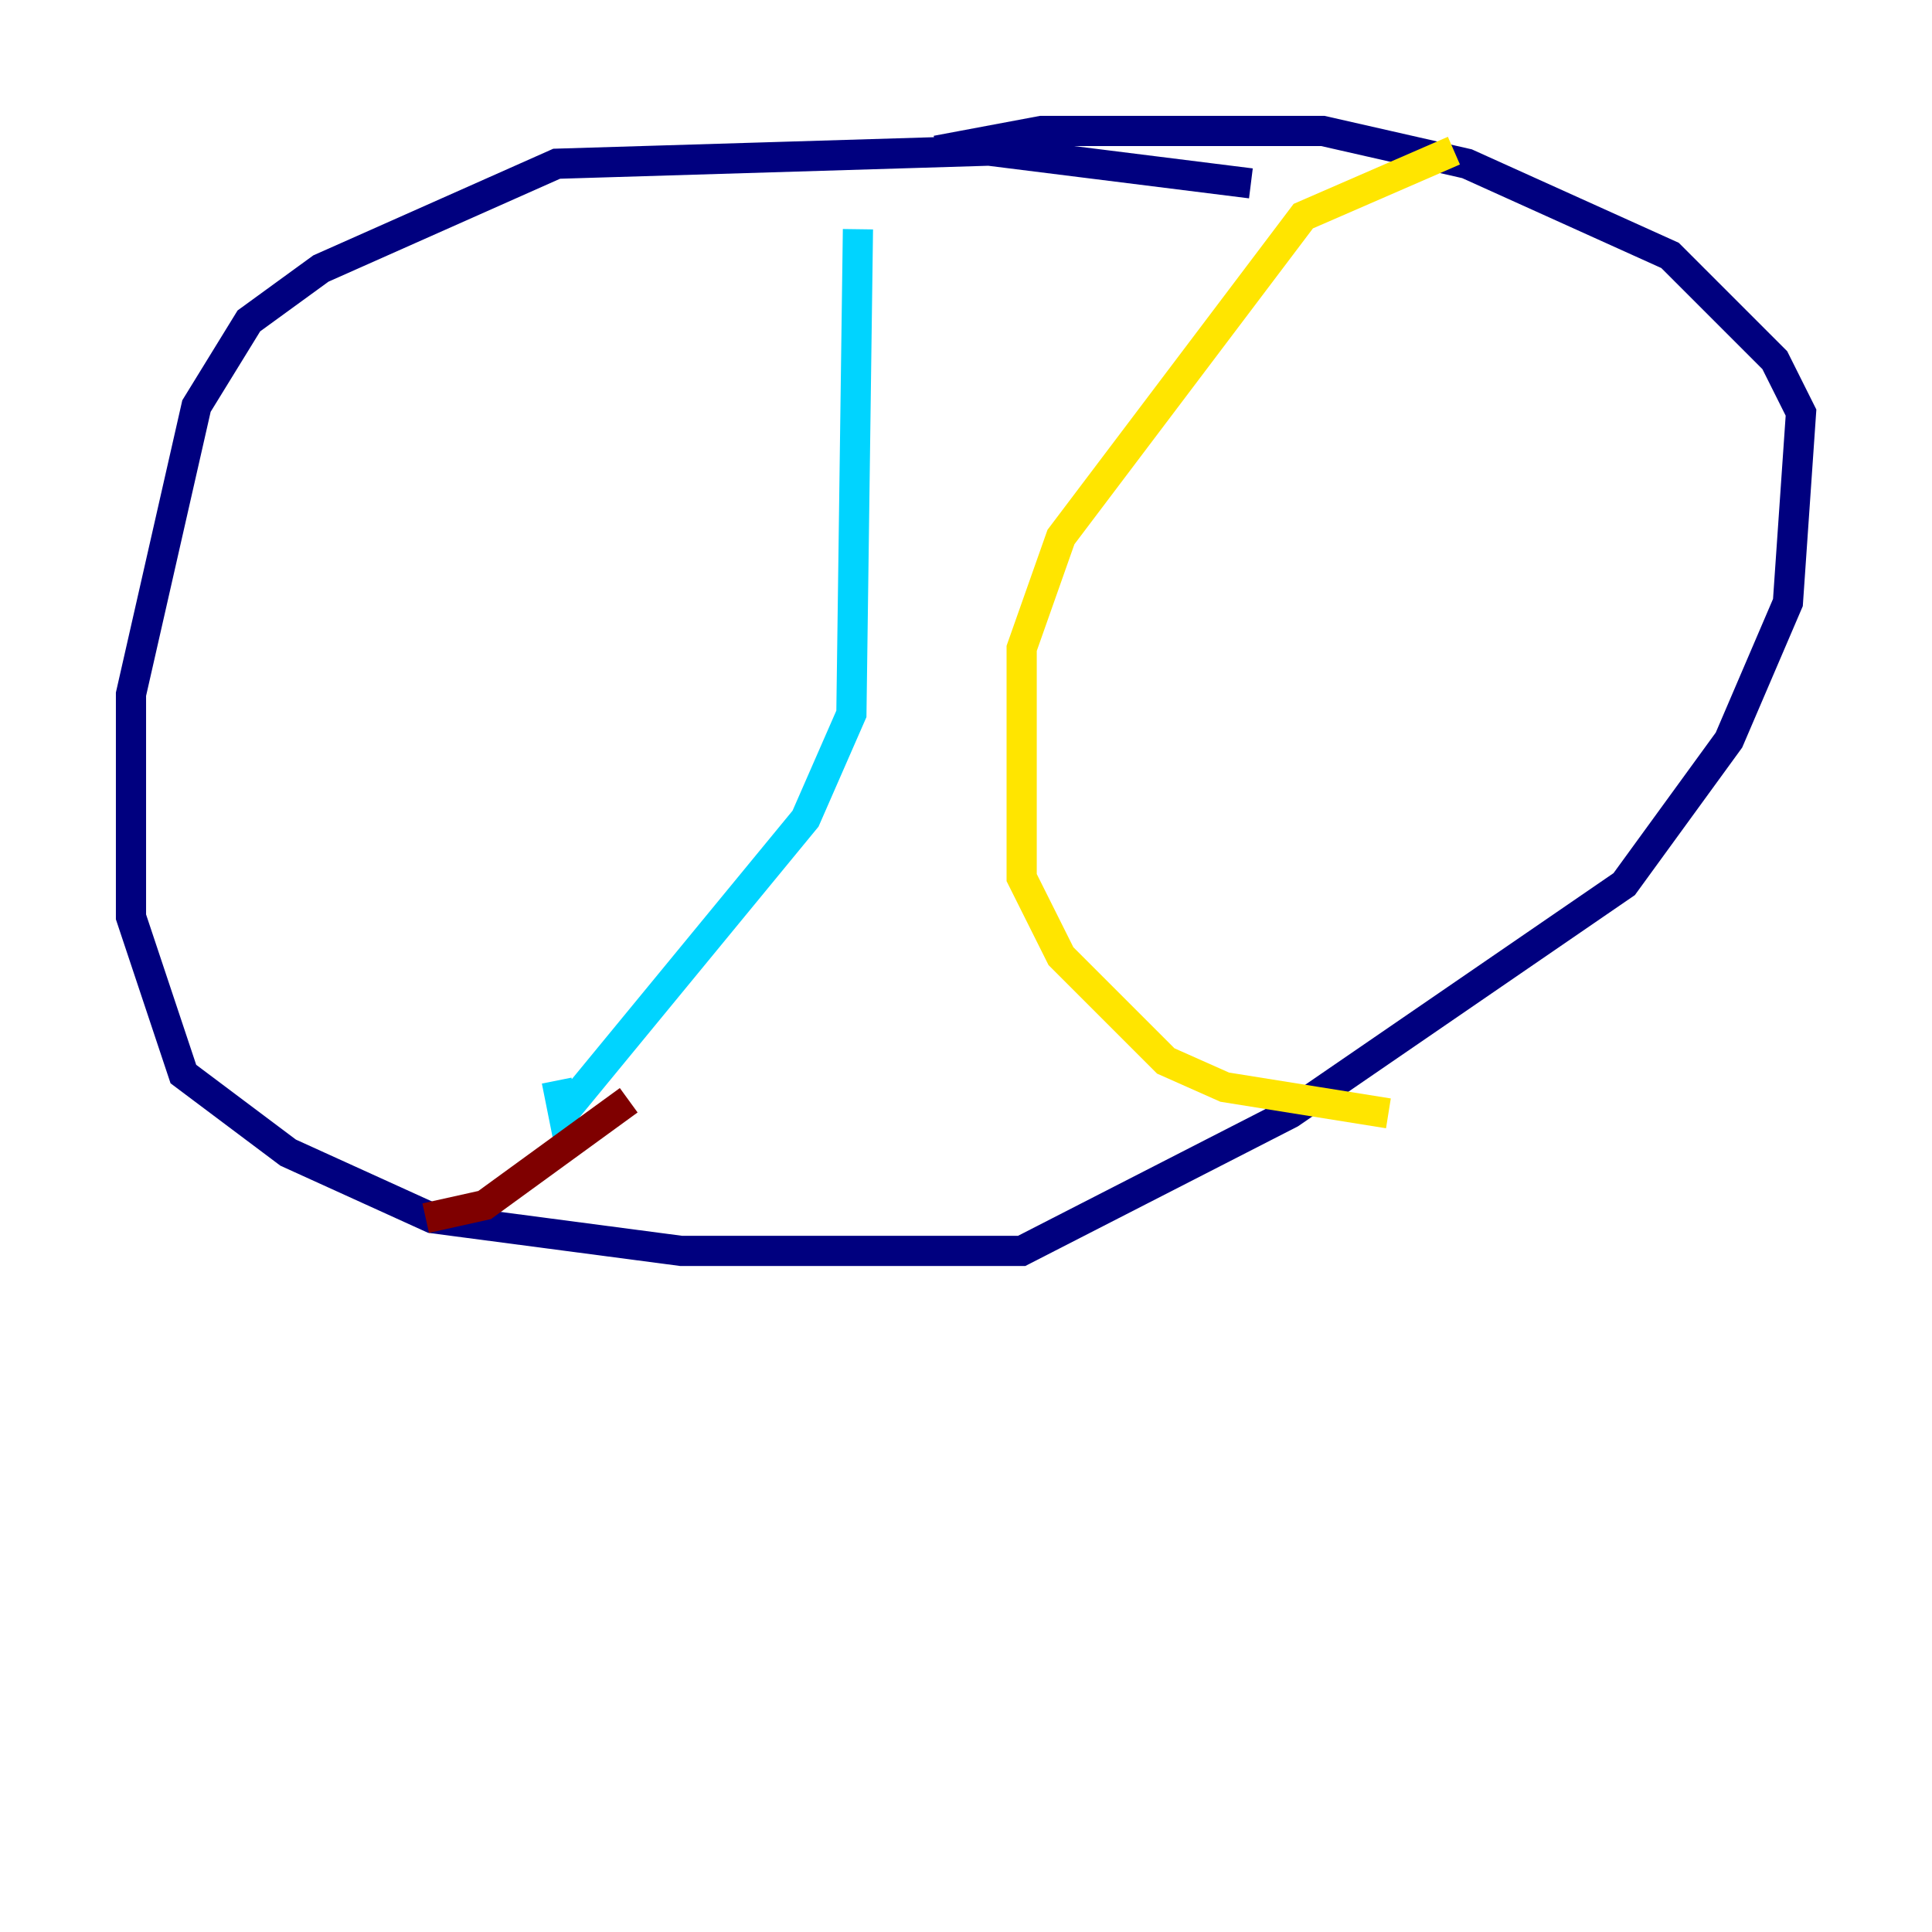 <?xml version="1.0" encoding="utf-8" ?>
<svg baseProfile="tiny" height="128" version="1.2" viewBox="0,0,128,128" width="128" xmlns="http://www.w3.org/2000/svg" xmlns:ev="http://www.w3.org/2001/xml-events" xmlns:xlink="http://www.w3.org/1999/xlink"><defs /><polyline fill="none" points="82.875,12.149 65.519,9.98 36.881,10.848 21.261,17.79 16.488,21.261 13.017,26.902 8.678,45.993 8.678,60.746 12.149,71.159 19.091,76.366 28.637,80.705 45.125,82.875 67.688,82.875 85.478,73.763 107.607,58.576 114.549,49.031 118.454,39.919 119.322,27.336 117.586,23.864 110.644,16.922 97.193,10.848 87.647,8.678 68.99,8.678 62.047,9.98" stroke="#00007f" stroke-width="2" /><polyline fill="none" points="56.841,15.186 56.407,47.295 53.37,54.237 37.315,73.763 36.881,71.593" stroke="#00d4ff" stroke-width="2" /><polyline fill="none" points="96.325,9.98 86.346,14.319 70.291,35.58 67.688,42.956 67.688,58.142 70.291,63.349 77.234,70.291 81.139,72.027 91.986,73.763" stroke="#ffe500" stroke-width="2" /><polyline fill="none" points="41.654,72.895 32.108,79.837 28.203,80.705" stroke="#7f0000" stroke-width="2" /></svg>
